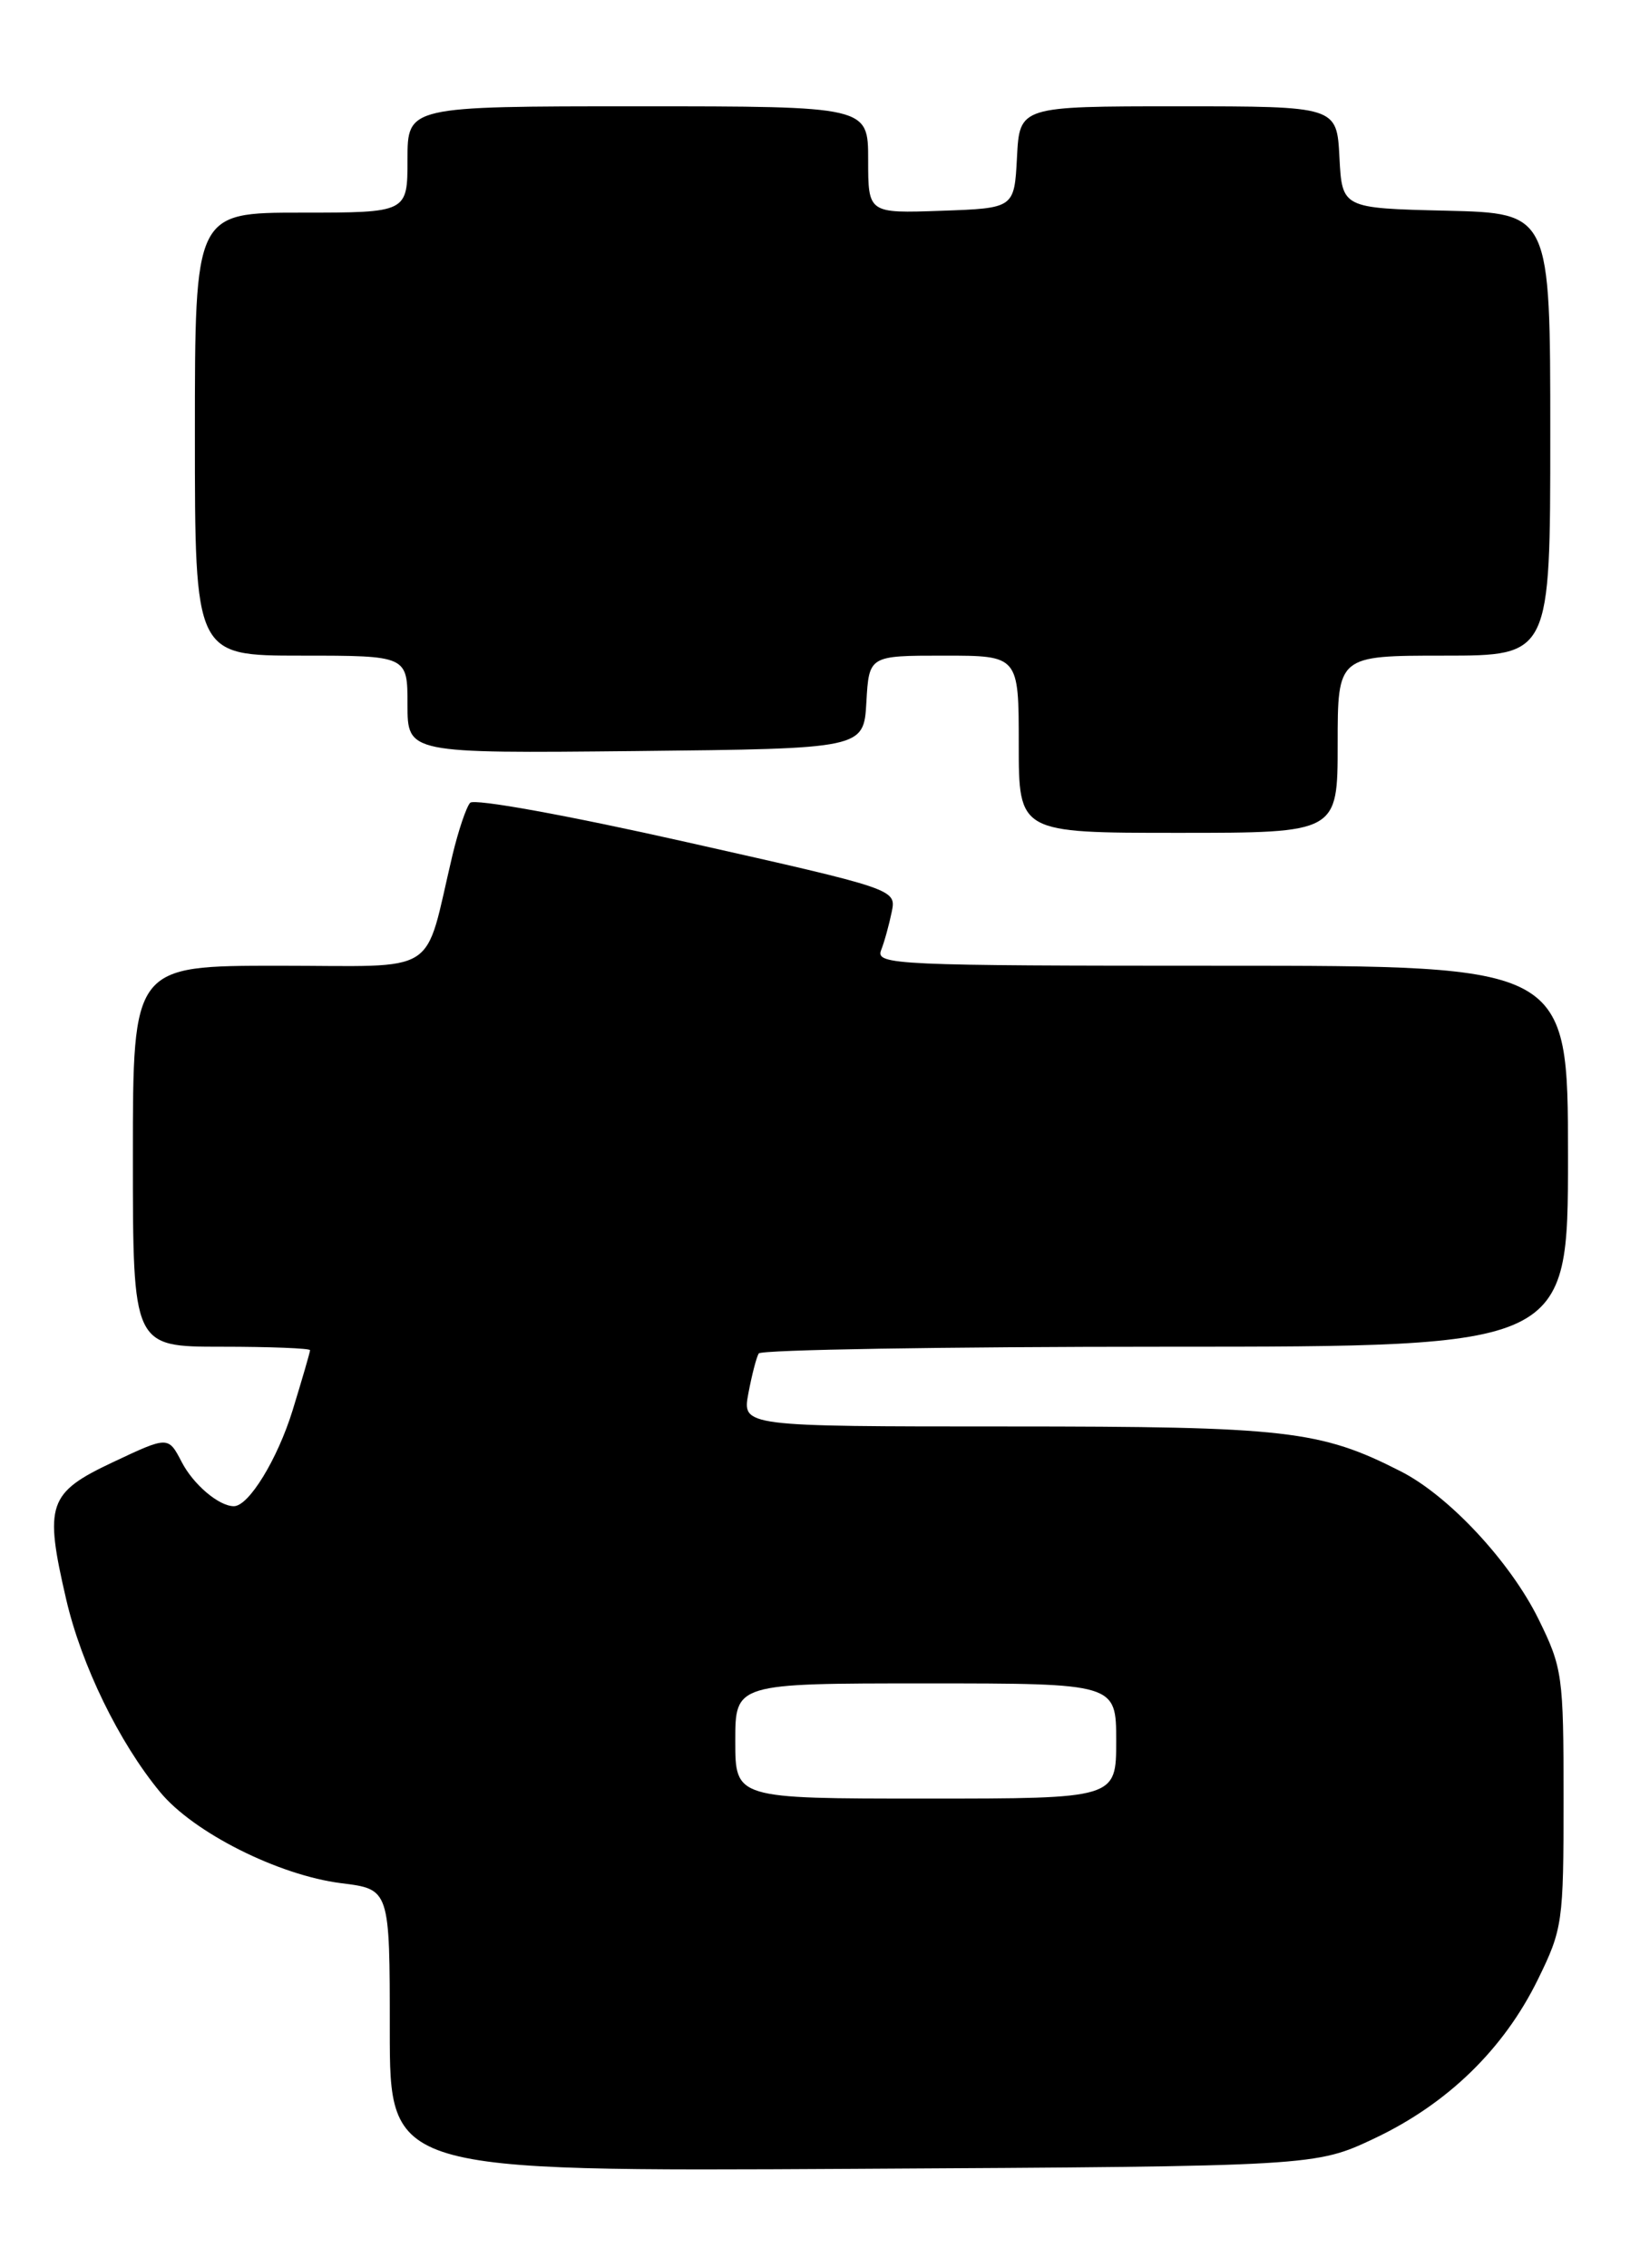 <?xml version="1.0" encoding="UTF-8" standalone="no"?>
<!DOCTYPE svg PUBLIC "-//W3C//DTD SVG 1.1//EN" "http://www.w3.org/Graphics/SVG/1.1/DTD/svg11.dtd" >
<svg xmlns="http://www.w3.org/2000/svg" xmlns:xlink="http://www.w3.org/1999/xlink" version="1.1" viewBox="0 0 184 256">
 <g >
 <path fill="currentColor"
d=" M 155.20 241.33 C 163.42 237.43 169.74 231.28 173.59 223.44 C 176.40 217.71 176.50 216.99 176.50 203.00 C 176.50 189.12 176.38 188.25 173.68 182.76 C 170.50 176.29 163.56 168.83 158.13 166.07 C 149.03 161.43 145.22 161.00 113.71 161.00 C 83.78 161.00 83.78 161.00 84.48 157.26 C 84.87 155.20 85.39 153.17 85.65 152.76 C 85.91 152.34 106.57 152.00 131.56 152.00 C 177.00 152.00 177.00 152.00 177.00 130.50 C 177.00 109.00 177.00 109.00 137.89 109.00 C 101.06 109.00 98.83 108.90 99.46 107.25 C 99.84 106.29 100.37 104.34 100.66 102.93 C 101.18 100.37 101.18 100.37 77.52 95.05 C 64.07 92.02 53.53 90.11 53.07 90.61 C 52.63 91.10 51.74 93.75 51.08 96.50 C 47.78 110.38 49.95 109.00 31.46 109.00 C 15.00 109.00 15.00 109.00 15.00 130.50 C 15.00 152.00 15.00 152.00 25.00 152.00 C 30.50 152.00 35.00 152.18 35.00 152.39 C 35.00 152.61 34.11 155.66 33.03 159.18 C 31.32 164.71 28.08 170.00 26.40 170.00 C 24.71 170.00 21.82 167.55 20.51 165.01 C 18.99 162.09 18.99 162.09 12.75 165.03 C 5.41 168.49 4.98 169.77 7.47 180.51 C 9.19 187.93 13.43 196.65 18.07 202.26 C 21.83 206.83 31.44 211.66 38.52 212.55 C 44.00 213.23 44.00 213.23 44.00 229.16 C 44.00 245.08 44.00 245.08 96.25 244.79 C 148.50 244.50 148.50 244.50 155.20 241.33 Z  M 151.00 84.00 C 151.00 74.00 151.00 74.00 163.00 74.00 C 175.00 74.00 175.00 74.00 175.00 49.03 C 175.00 24.06 175.00 24.06 163.25 23.78 C 151.50 23.50 151.50 23.50 151.20 17.75 C 150.90 12.00 150.90 12.00 133.00 12.00 C 115.10 12.00 115.10 12.00 114.80 17.75 C 114.50 23.50 114.50 23.50 106.25 23.79 C 98.00 24.08 98.00 24.08 98.00 18.04 C 98.00 12.00 98.00 12.00 72.00 12.00 C 46.00 12.00 46.00 12.00 46.00 18.00 C 46.00 24.00 46.00 24.00 34.00 24.00 C 22.00 24.00 22.00 24.00 22.00 49.00 C 22.00 74.00 22.00 74.00 34.00 74.00 C 46.00 74.00 46.00 74.00 46.00 79.52 C 46.00 85.03 46.00 85.03 71.75 84.77 C 97.50 84.50 97.50 84.50 97.80 79.25 C 98.10 74.00 98.10 74.00 106.55 74.00 C 115.00 74.00 115.00 74.00 115.00 84.00 C 115.00 94.00 115.00 94.00 133.00 94.00 C 151.00 94.00 151.00 94.00 151.00 84.00 Z  M 83.00 196.50 C 83.00 190.00 83.00 190.00 104.50 190.00 C 126.00 190.00 126.00 190.00 126.00 196.50 C 126.00 203.00 126.00 203.00 104.50 203.00 C 83.00 203.00 83.00 203.00 83.00 196.50 Z "/>
</g>
</svg>